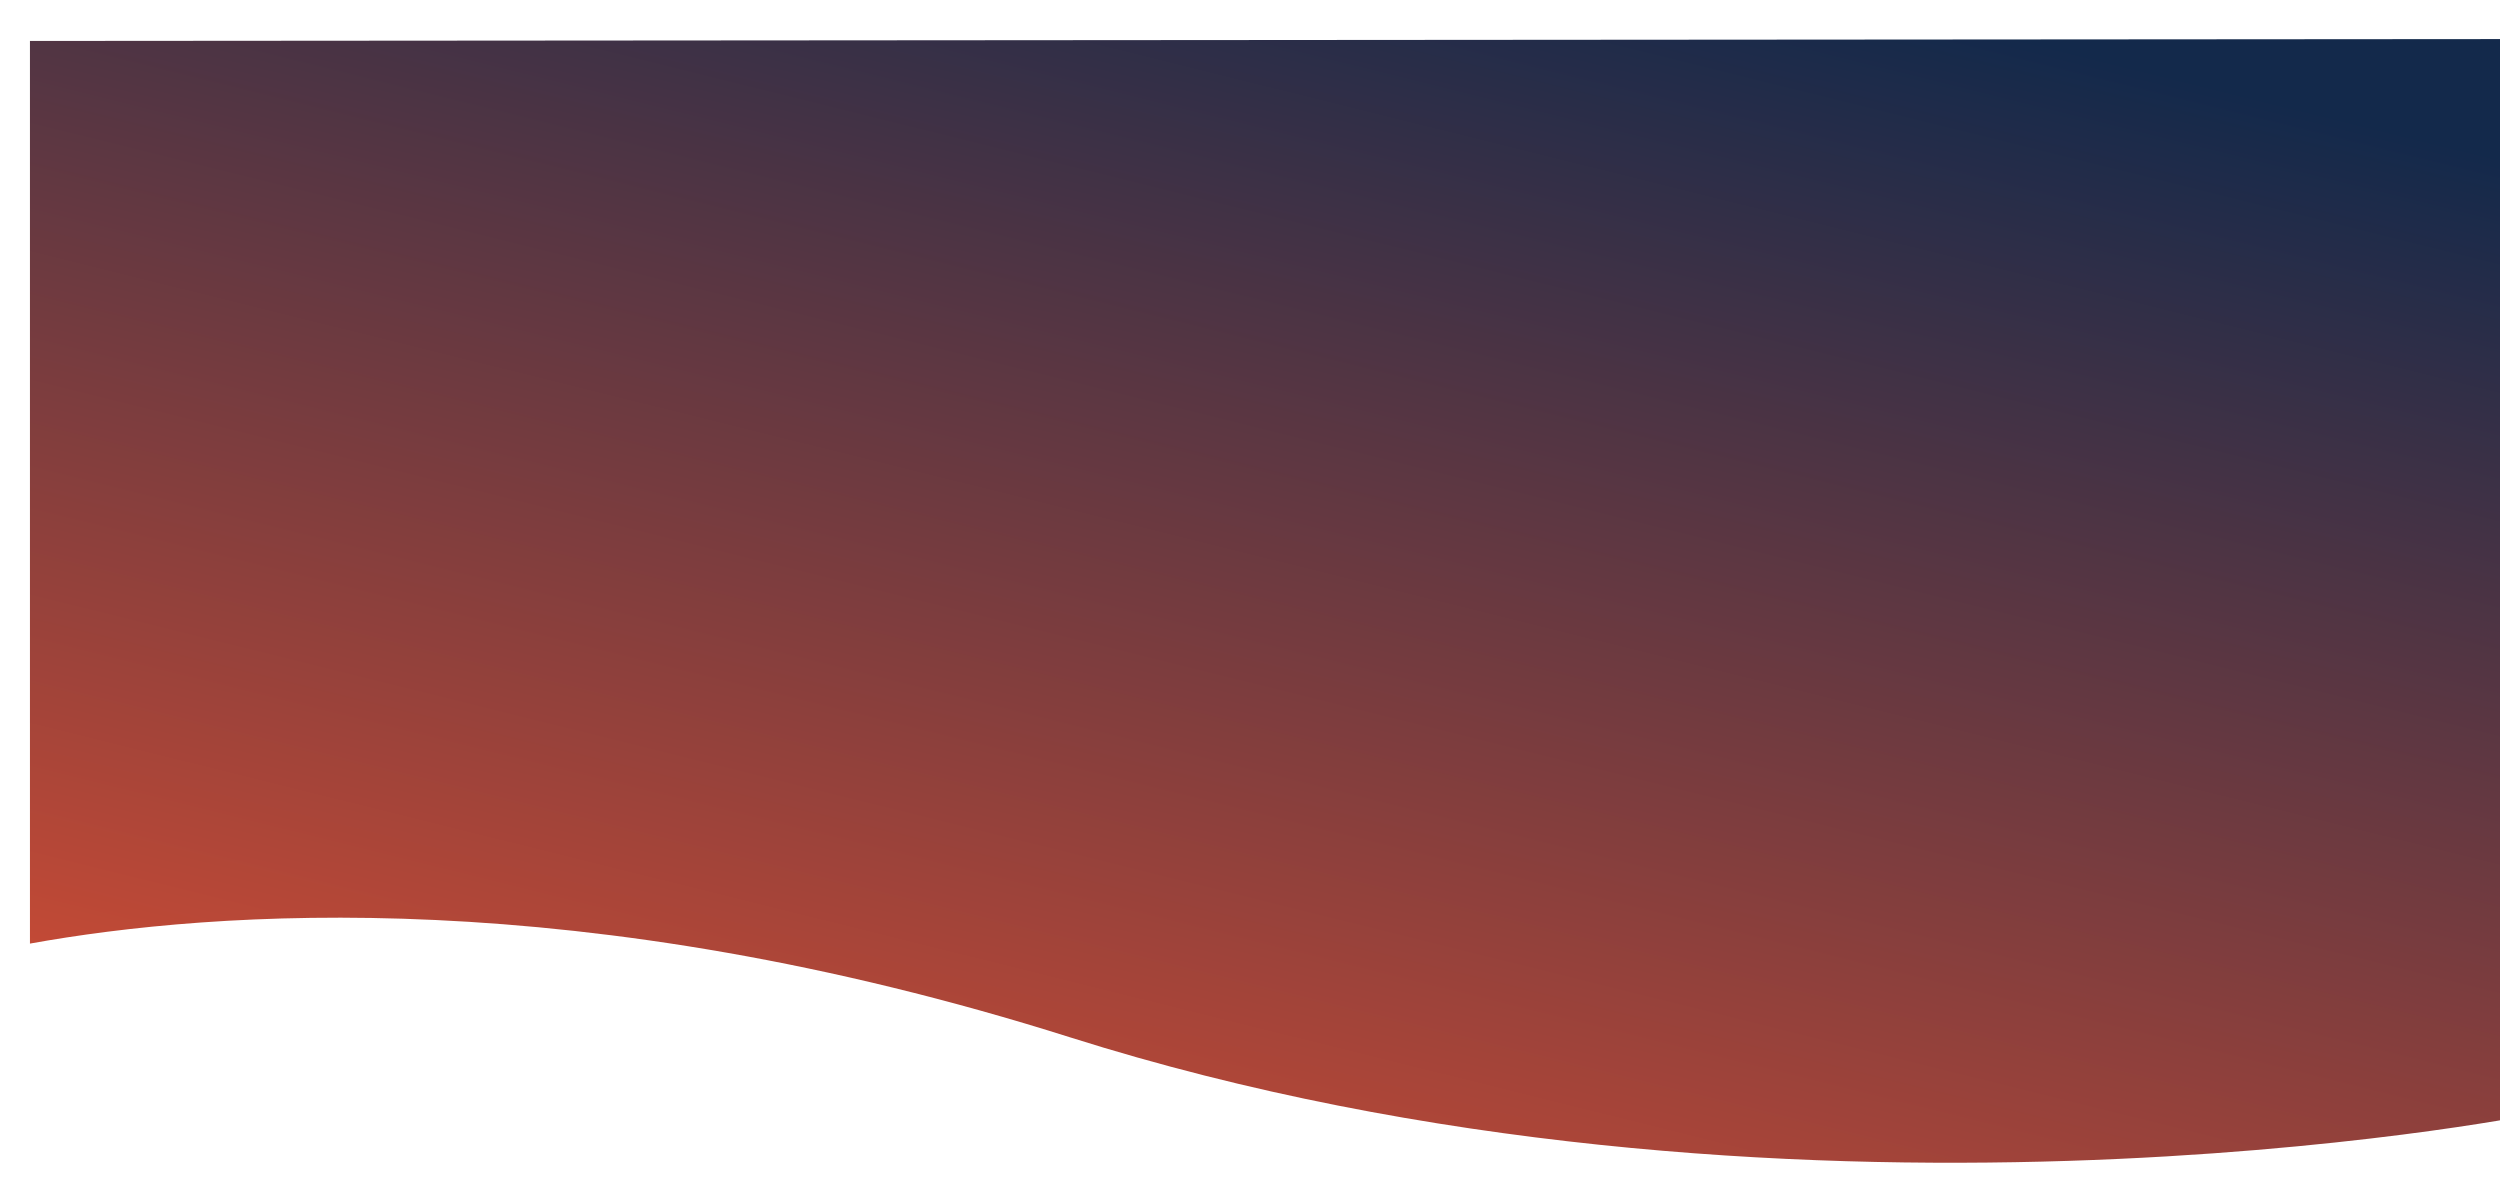 <svg width="1920" height="923" viewBox="0 0 1920 923" fill="none" xmlns="http://www.w3.org/2000/svg">
<g filter="url(#filter0_d_832_1023)">
<path fill-rule="evenodd" clip-rule="evenodd" d="M0 701.679V8.455L1920 7V833.322C1920 833.322 1347.31 947.161 799.008 773.728C423.277 654.881 141.27 676.166 0 701.679Z" fill="url(#paint0_linear_832_1023)"/>
</g>
<defs>
<filter id="filter0_d_832_1023" x="-7" y="0" width="1980" height="923" filterUnits="userSpaceOnUse" color-interpolation-filters="sRGB">
<feFlood flood-opacity="0" result="BackgroundImageFix"/>
<feColorMatrix in="SourceAlpha" type="matrix" values="0 0 0 0 0 0 0 0 0 0 0 0 0 0 0 0 0 0 127 0" result="hardAlpha"/>
<feOffset dx="23" dy="23"/>
<feGaussianBlur stdDeviation="15"/>
<feComposite in2="hardAlpha" operator="out"/>
<feColorMatrix type="matrix" values="0 0 0 0 0 0 0 0 0 0 0 0 0 0 0 0 0 0 0.15 0"/>
<feBlend mode="normal" in2="BackgroundImageFix" result="effect1_dropShadow_832_1023"/>
<feBlend mode="normal" in="SourceGraphic" in2="effect1_dropShadow_832_1023" result="shape"/>
</filter>
<linearGradient id="paint0_linear_832_1023" x1="1741.66" y1="59.033" x2="1402.57" y2="1424.06" gradientUnits="userSpaceOnUse">
<stop stop-color="#13294B"/>
<stop offset="1" stop-color="#FF552E"/>
</linearGradient>
</defs>
</svg>
